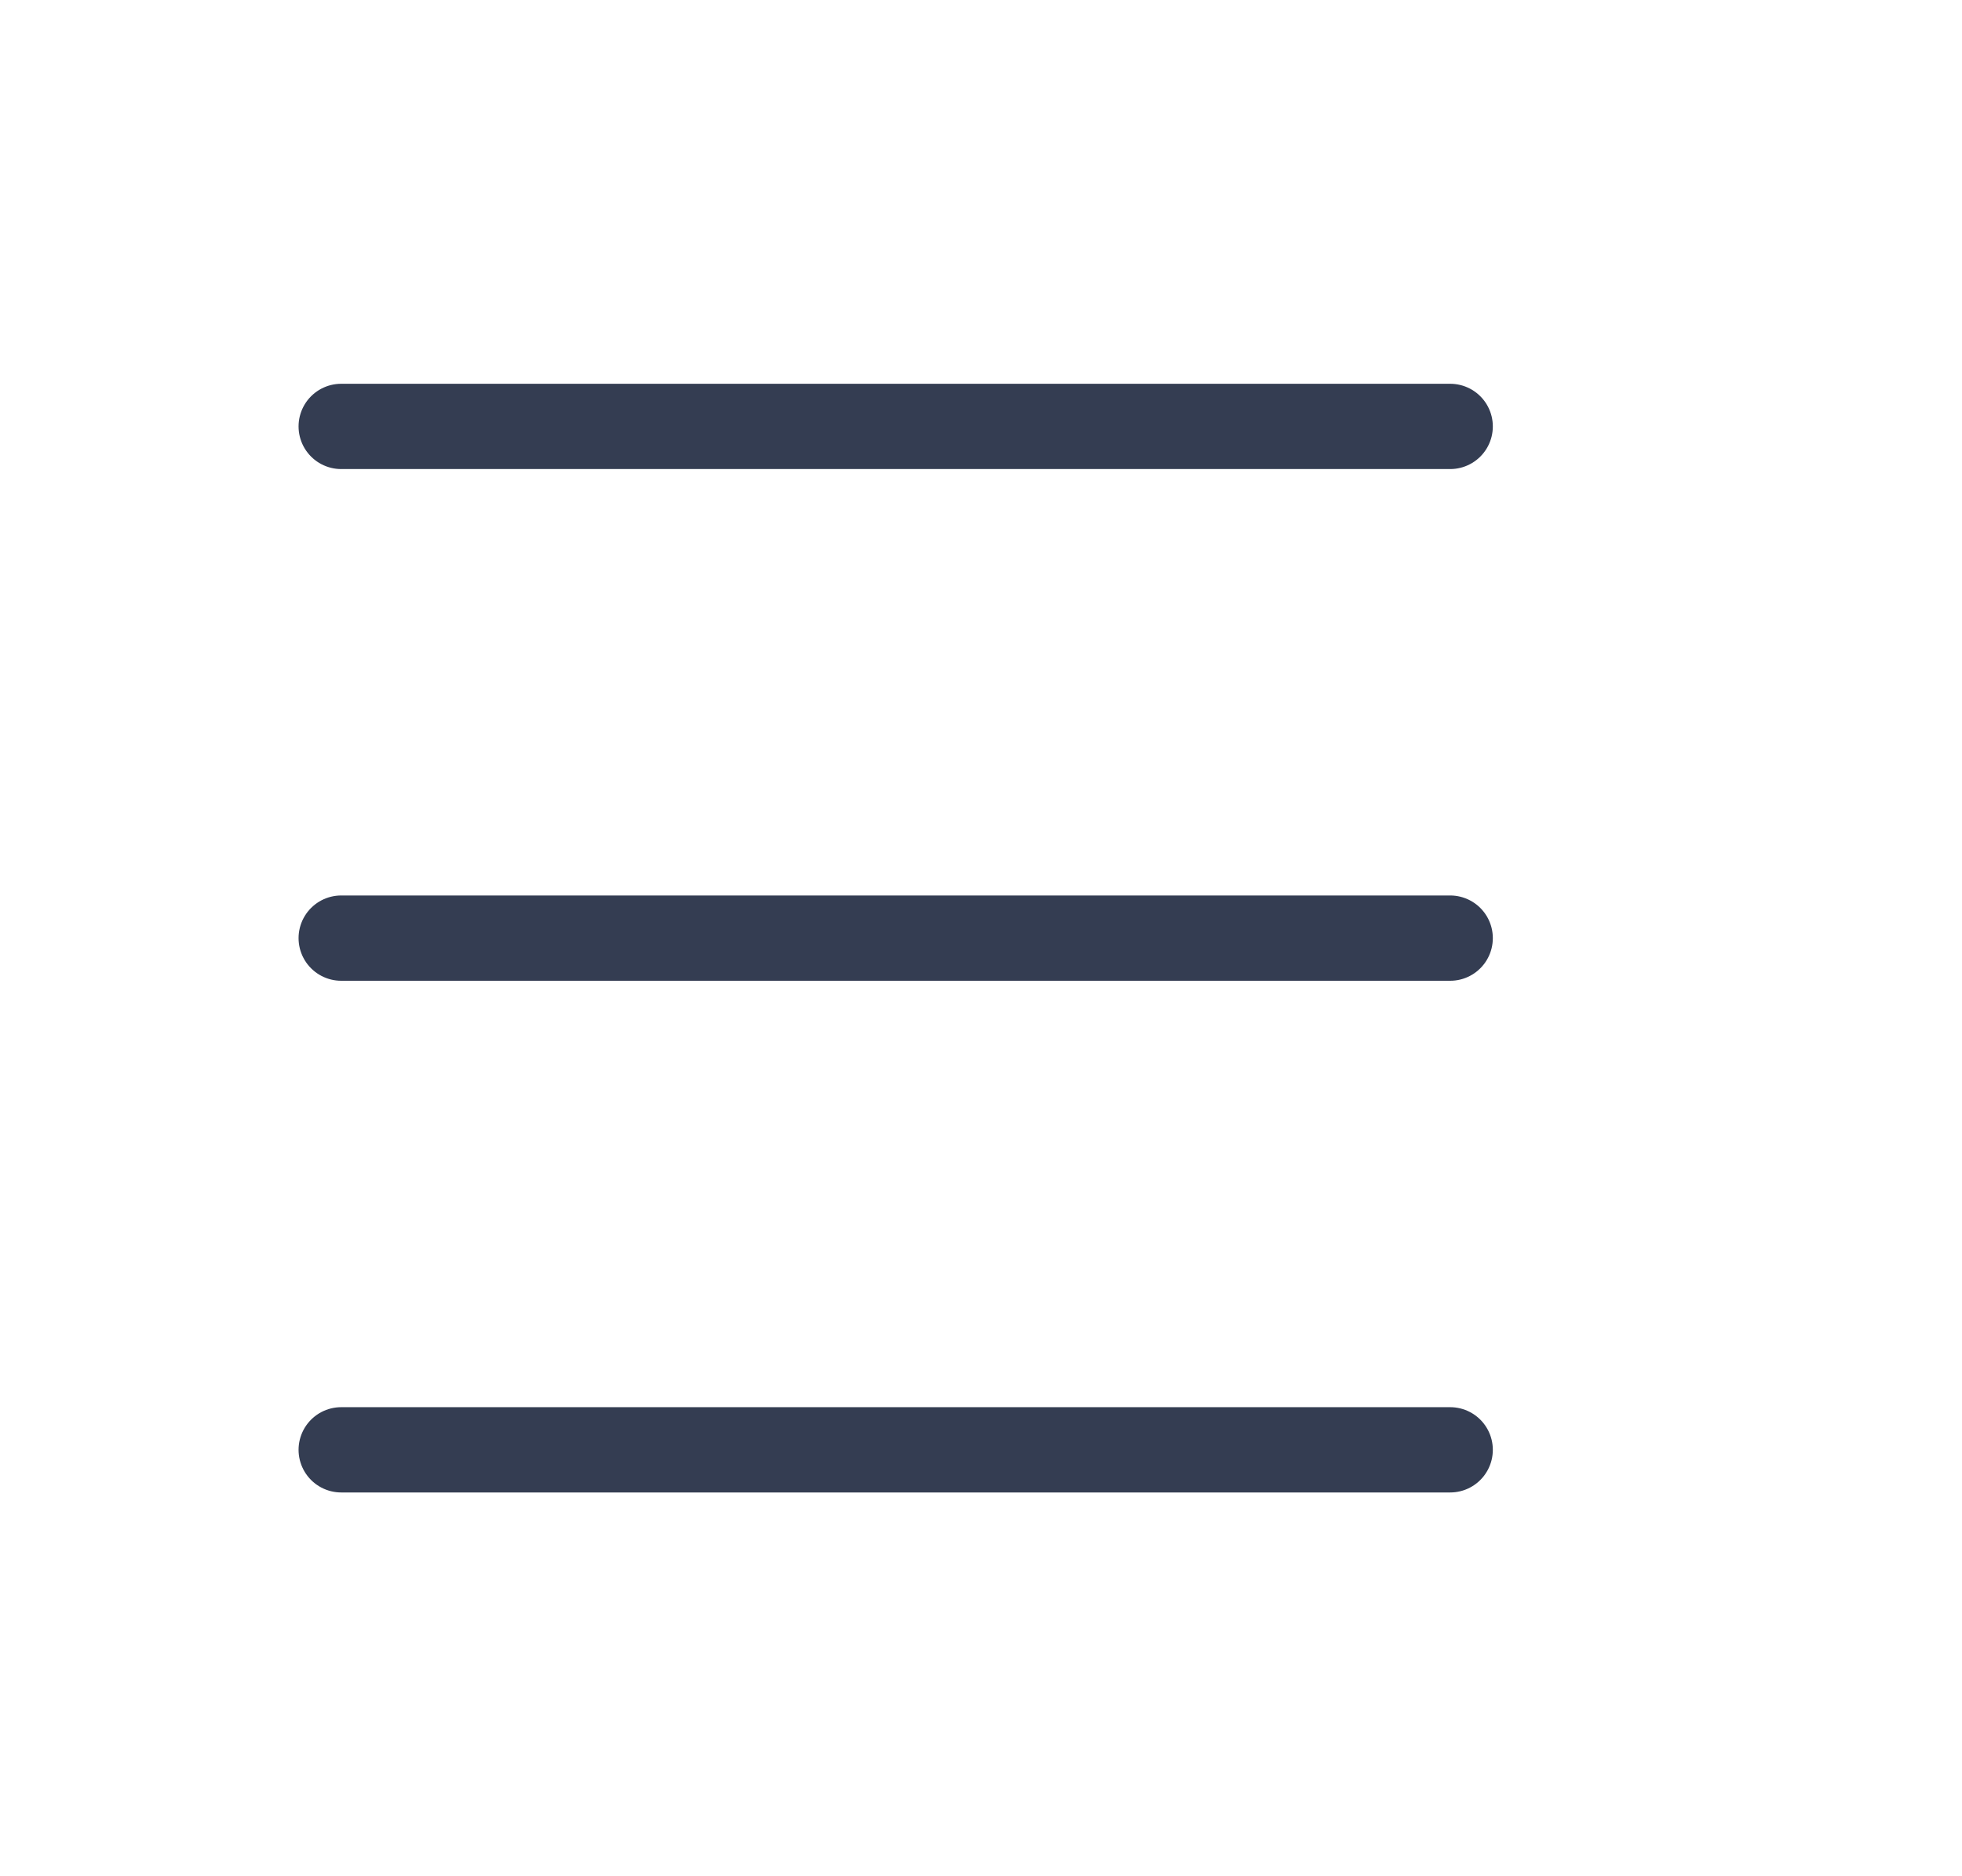 <svg xmlns="http://www.w3.org/2000/svg" width="23" height="22" viewBox="0 0 23 22">
  <g id="hamburger-icon" transform="translate(-27 -5)">
    <rect id="Rectangle_500" data-name="Rectangle 500" width="23" height="22" transform="translate(27 5)" fill="none"/>
    <line id="Line_144" data-name="Line 144" x2="13" transform="translate(31 10)" fill="none" stroke="#343d52" stroke-linecap="round" stroke-width="1"/>
    <line id="Line_145" data-name="Line 145" x2="13" transform="translate(31 16)" fill="none" stroke="#343d52" stroke-linecap="round" stroke-width="1"/>
    <line id="Line_146" data-name="Line 146" x2="13" transform="translate(31 22)" fill="none" stroke="#343d52" stroke-linecap="round" stroke-width="1"/>
  </g>
</svg>
